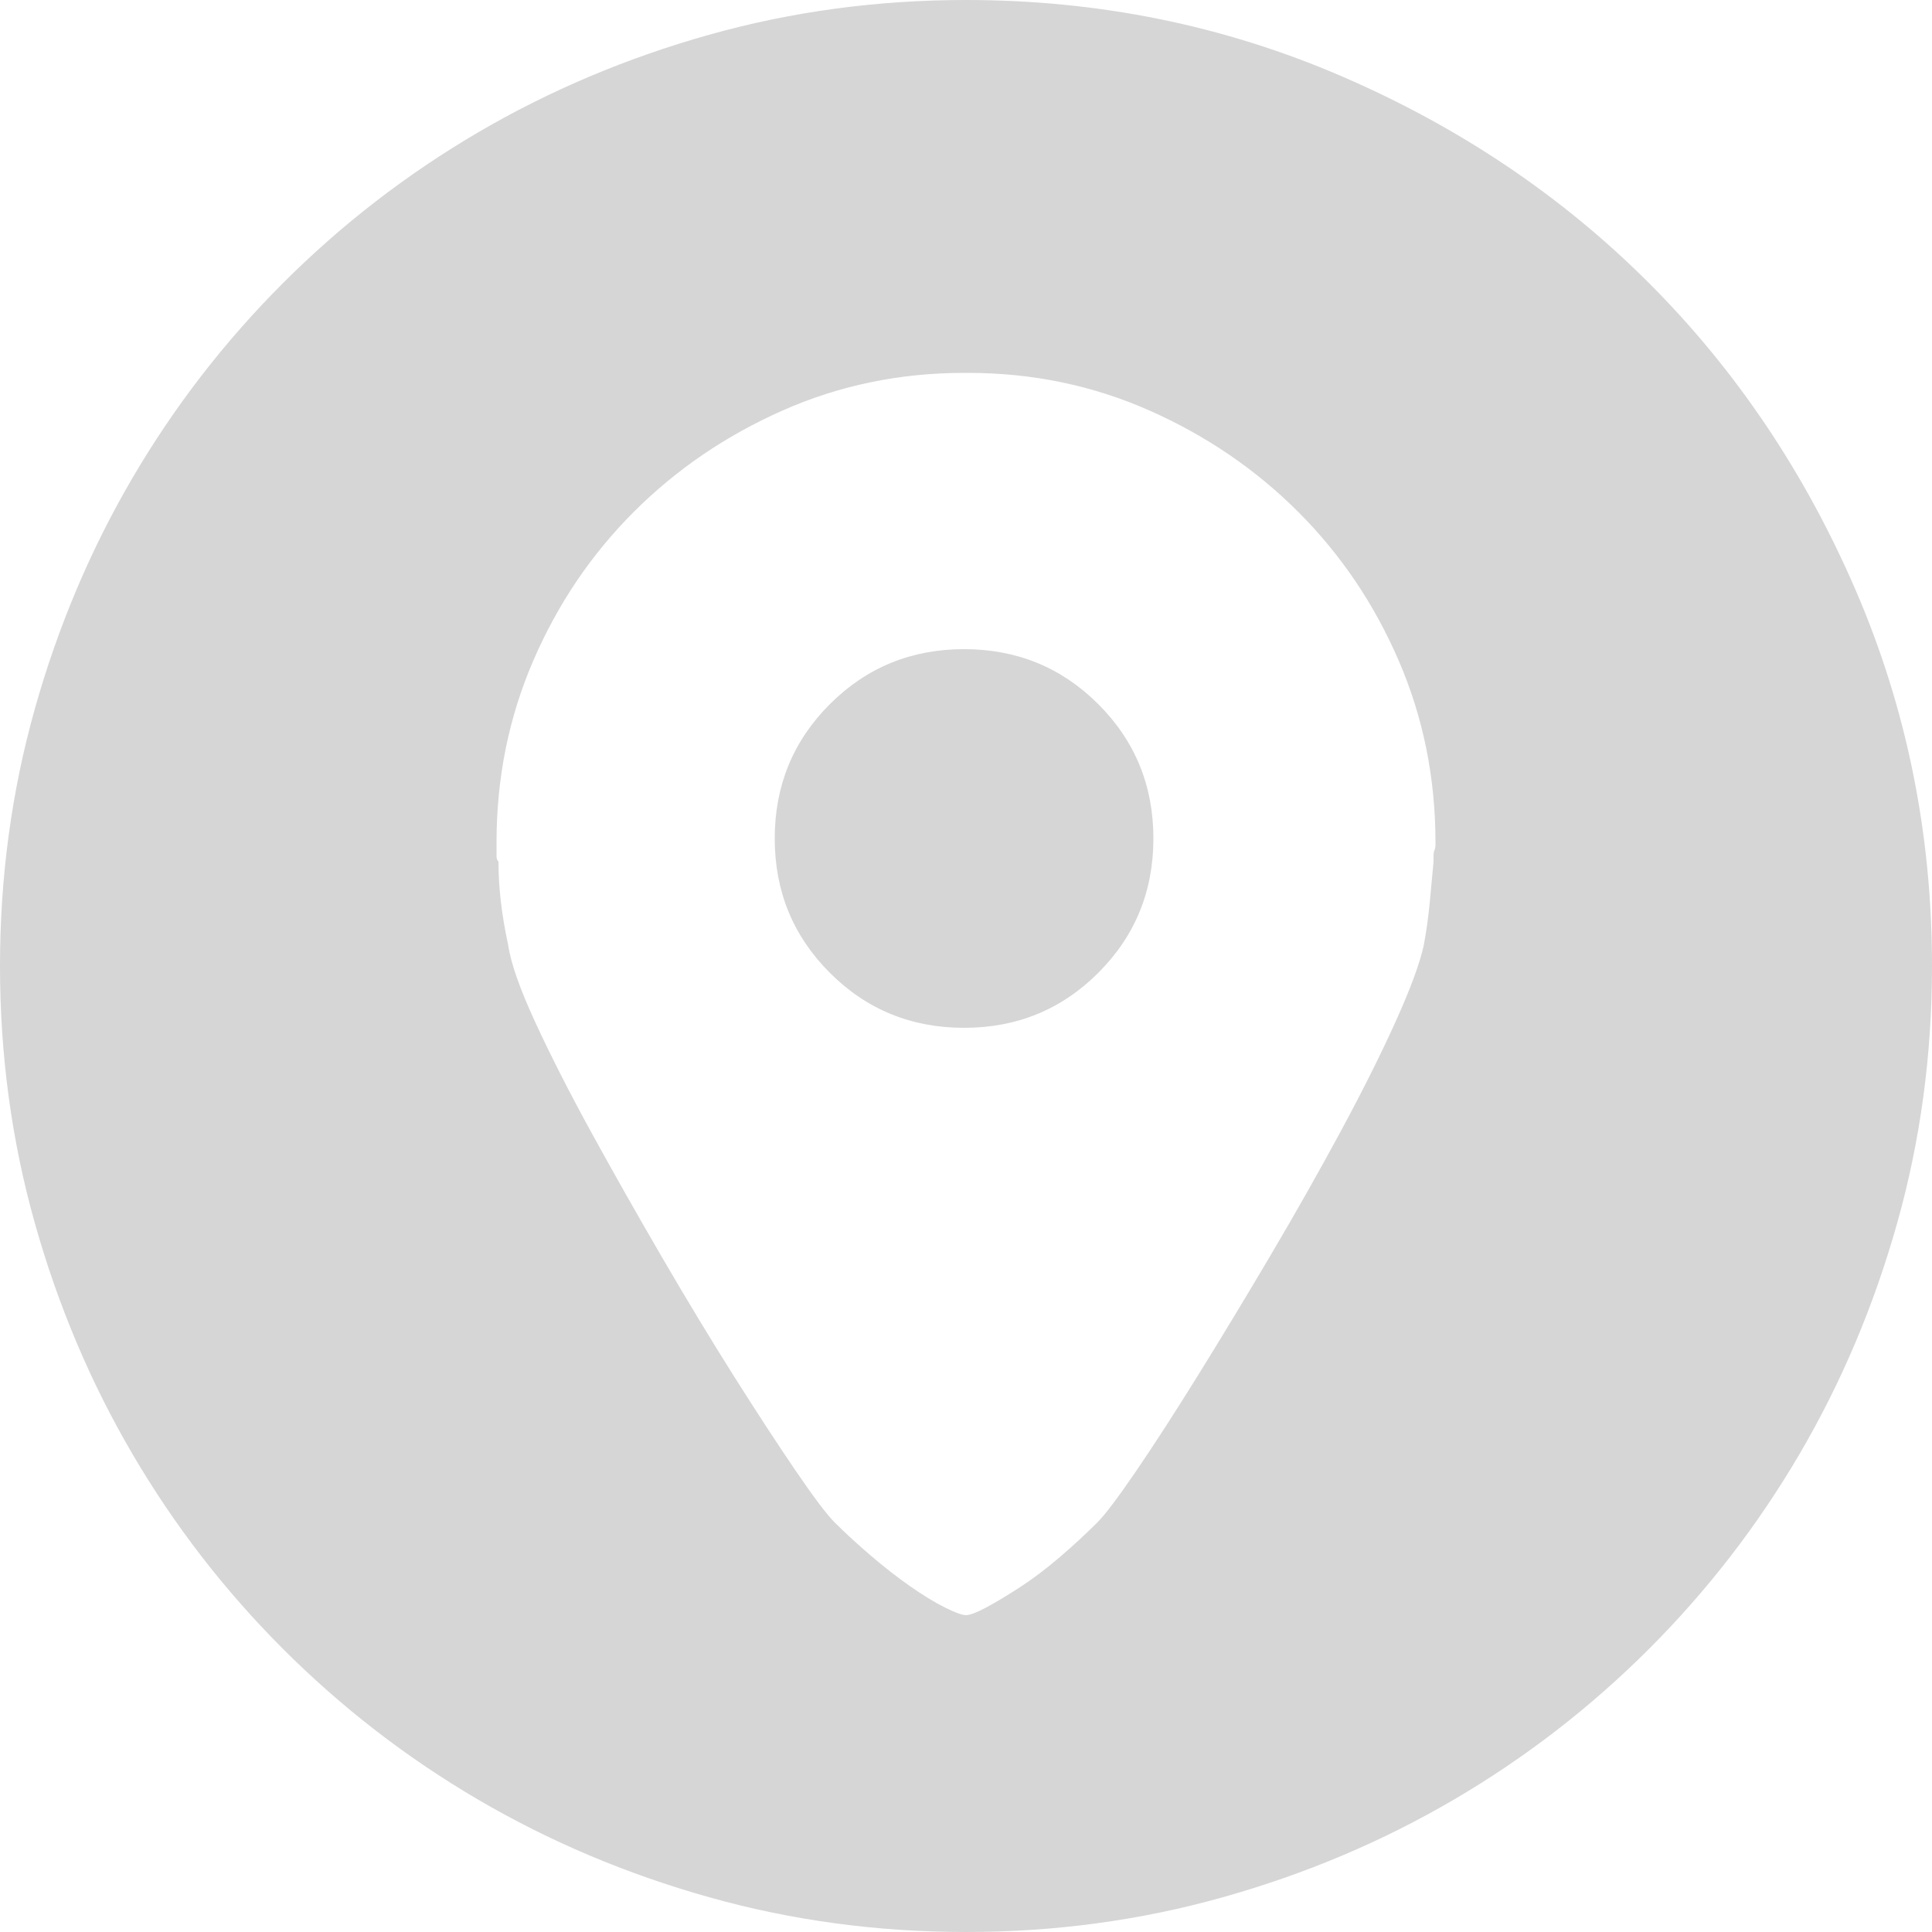 <?xml version="1.0" encoding="iso-8859-1"?>
<!-- Generator: Adobe Illustrator 18.1.1, SVG Export Plug-In . SVG Version: 6.00 Build 0)  -->
<svg xmlns="http://www.w3.org/2000/svg" xmlns:xlink="http://www.w3.org/1999/xlink" version="1.1" id="Capa_1" x="0px" y="0px" viewBox="0 0 609.563 609.563" style="enable-background:new 0 0 609.563 609.563;" xml:space="preserve" width="512px" height="512px">
<g>
	<g>
		<path d="M304.171,204.813c16.659,0,30.782,5.791,42.362,17.373c11.582,11.582,17.373,25.703,17.373,42.365    c0,16.661-5.791,30.783-17.373,42.365c-11.58,11.581-25.703,17.372-42.362,17.372c-16.661,0-30.783-5.791-42.364-17.372    c-11.582-11.582-17.373-25.704-17.373-42.365c0-16.662,5.791-30.783,17.373-42.365    C273.389,210.604,287.51,204.813,304.171,204.813z M452.904,265.77c0-20.319-3.857-39.418-11.582-57.299    c-7.721-17.881-18.287-33.526-31.695-46.937c-13.41-13.411-29.057-24.078-46.938-32.002s-36.979-11.886-57.298-11.886h-0.61    h-0.608c-20.318,0-39.418,3.962-57.299,11.886c-17.88,7.924-33.526,18.592-46.936,32.002    c-13.41,13.41-23.976,29.056-31.697,46.937c-7.721,17.88-11.582,36.98-11.582,57.299v0.609v3.657c0,0.813,0.203,1.422,0.609,1.829    c0,8.127,1.016,16.865,3.048,26.211c0.813,5.689,3.657,13.816,8.534,24.383c4.877,10.565,10.769,22.146,17.678,34.744    c6.908,12.598,14.325,25.703,22.249,39.317c7.924,13.611,15.543,26.211,22.858,37.793c7.314,11.581,13.817,21.537,19.506,29.868    c5.689,8.331,9.753,13.715,12.191,16.151c3.251,3.251,7.01,6.705,11.277,10.362s8.432,6.908,12.496,9.753    c4.063,2.845,7.721,5.08,10.972,6.706c3.251,1.625,5.486,2.438,6.705,2.438c1.222,0,3.355-0.812,6.4-2.438    c3.049-1.626,6.604-3.76,10.668-6.4c4.063-2.642,8.229-5.791,12.496-9.446c4.268-3.658,8.229-7.315,11.887-10.975    c2.438-2.438,6.502-7.821,12.191-16.152c5.688-8.33,12.189-18.39,19.506-30.174c7.313-11.783,14.934-24.383,22.855-37.793    c7.928-13.411,15.344-26.517,22.25-39.315c6.908-12.803,12.699-24.382,17.373-34.745c4.672-10.362,7.619-18.388,8.838-24.077    c0.813-4.47,1.424-8.839,1.828-13.105c0.406-4.267,0.813-8.636,1.223-13.106v-1.829c0-0.812,0.102-1.422,0.305-1.829    s0.305-1.016,0.305-1.829v-0.608L452.904,265.77L452.904,265.77z M304.781,0c41.858,0,81.377,8.026,118.563,24.078    c37.182,16.052,69.486,37.793,96.92,65.223c27.43,27.43,49.17,59.737,65.223,96.92c16.049,37.184,24.076,76.704,24.076,118.56    c0,28.04-3.658,55.063-10.973,81.071s-17.576,50.289-30.783,72.843s-29.055,43.076-47.545,61.566    c-18.49,18.487-39.014,34.338-61.566,47.546c-22.553,13.207-46.834,23.468-72.842,30.78    c-26.008,7.314-53.033,10.975-81.073,10.975s-55.063-3.658-81.071-10.975c-26.008-7.313-50.289-17.573-72.843-30.78    c-22.554-13.208-43.076-29.059-61.565-47.546c-18.49-18.49-34.339-39.015-47.546-61.566    c-13.208-22.554-23.469-46.834-30.784-72.843C3.658,359.844,0,332.822,0,304.781s3.657-55.063,10.972-81.072    c7.315-26.008,17.576-50.289,30.783-72.842c13.207-22.554,29.056-43.076,47.546-61.566s39.012-34.339,61.565-47.546    s46.835-23.468,72.843-30.783S276.741,0,304.781,0z" fill="#d6d6d6"/>
	</g>
</g>
<g>
</g>
<g>
</g>
<g>
</g>
<g>
</g>
<g>
</g>
<g>
</g>
<g>
</g>
<g>
</g>
<g>
</g>
<g>
</g>
<g>
</g>
<g>
</g>
<g>
</g>
<g>
</g>
<g>
</g>
</svg>
